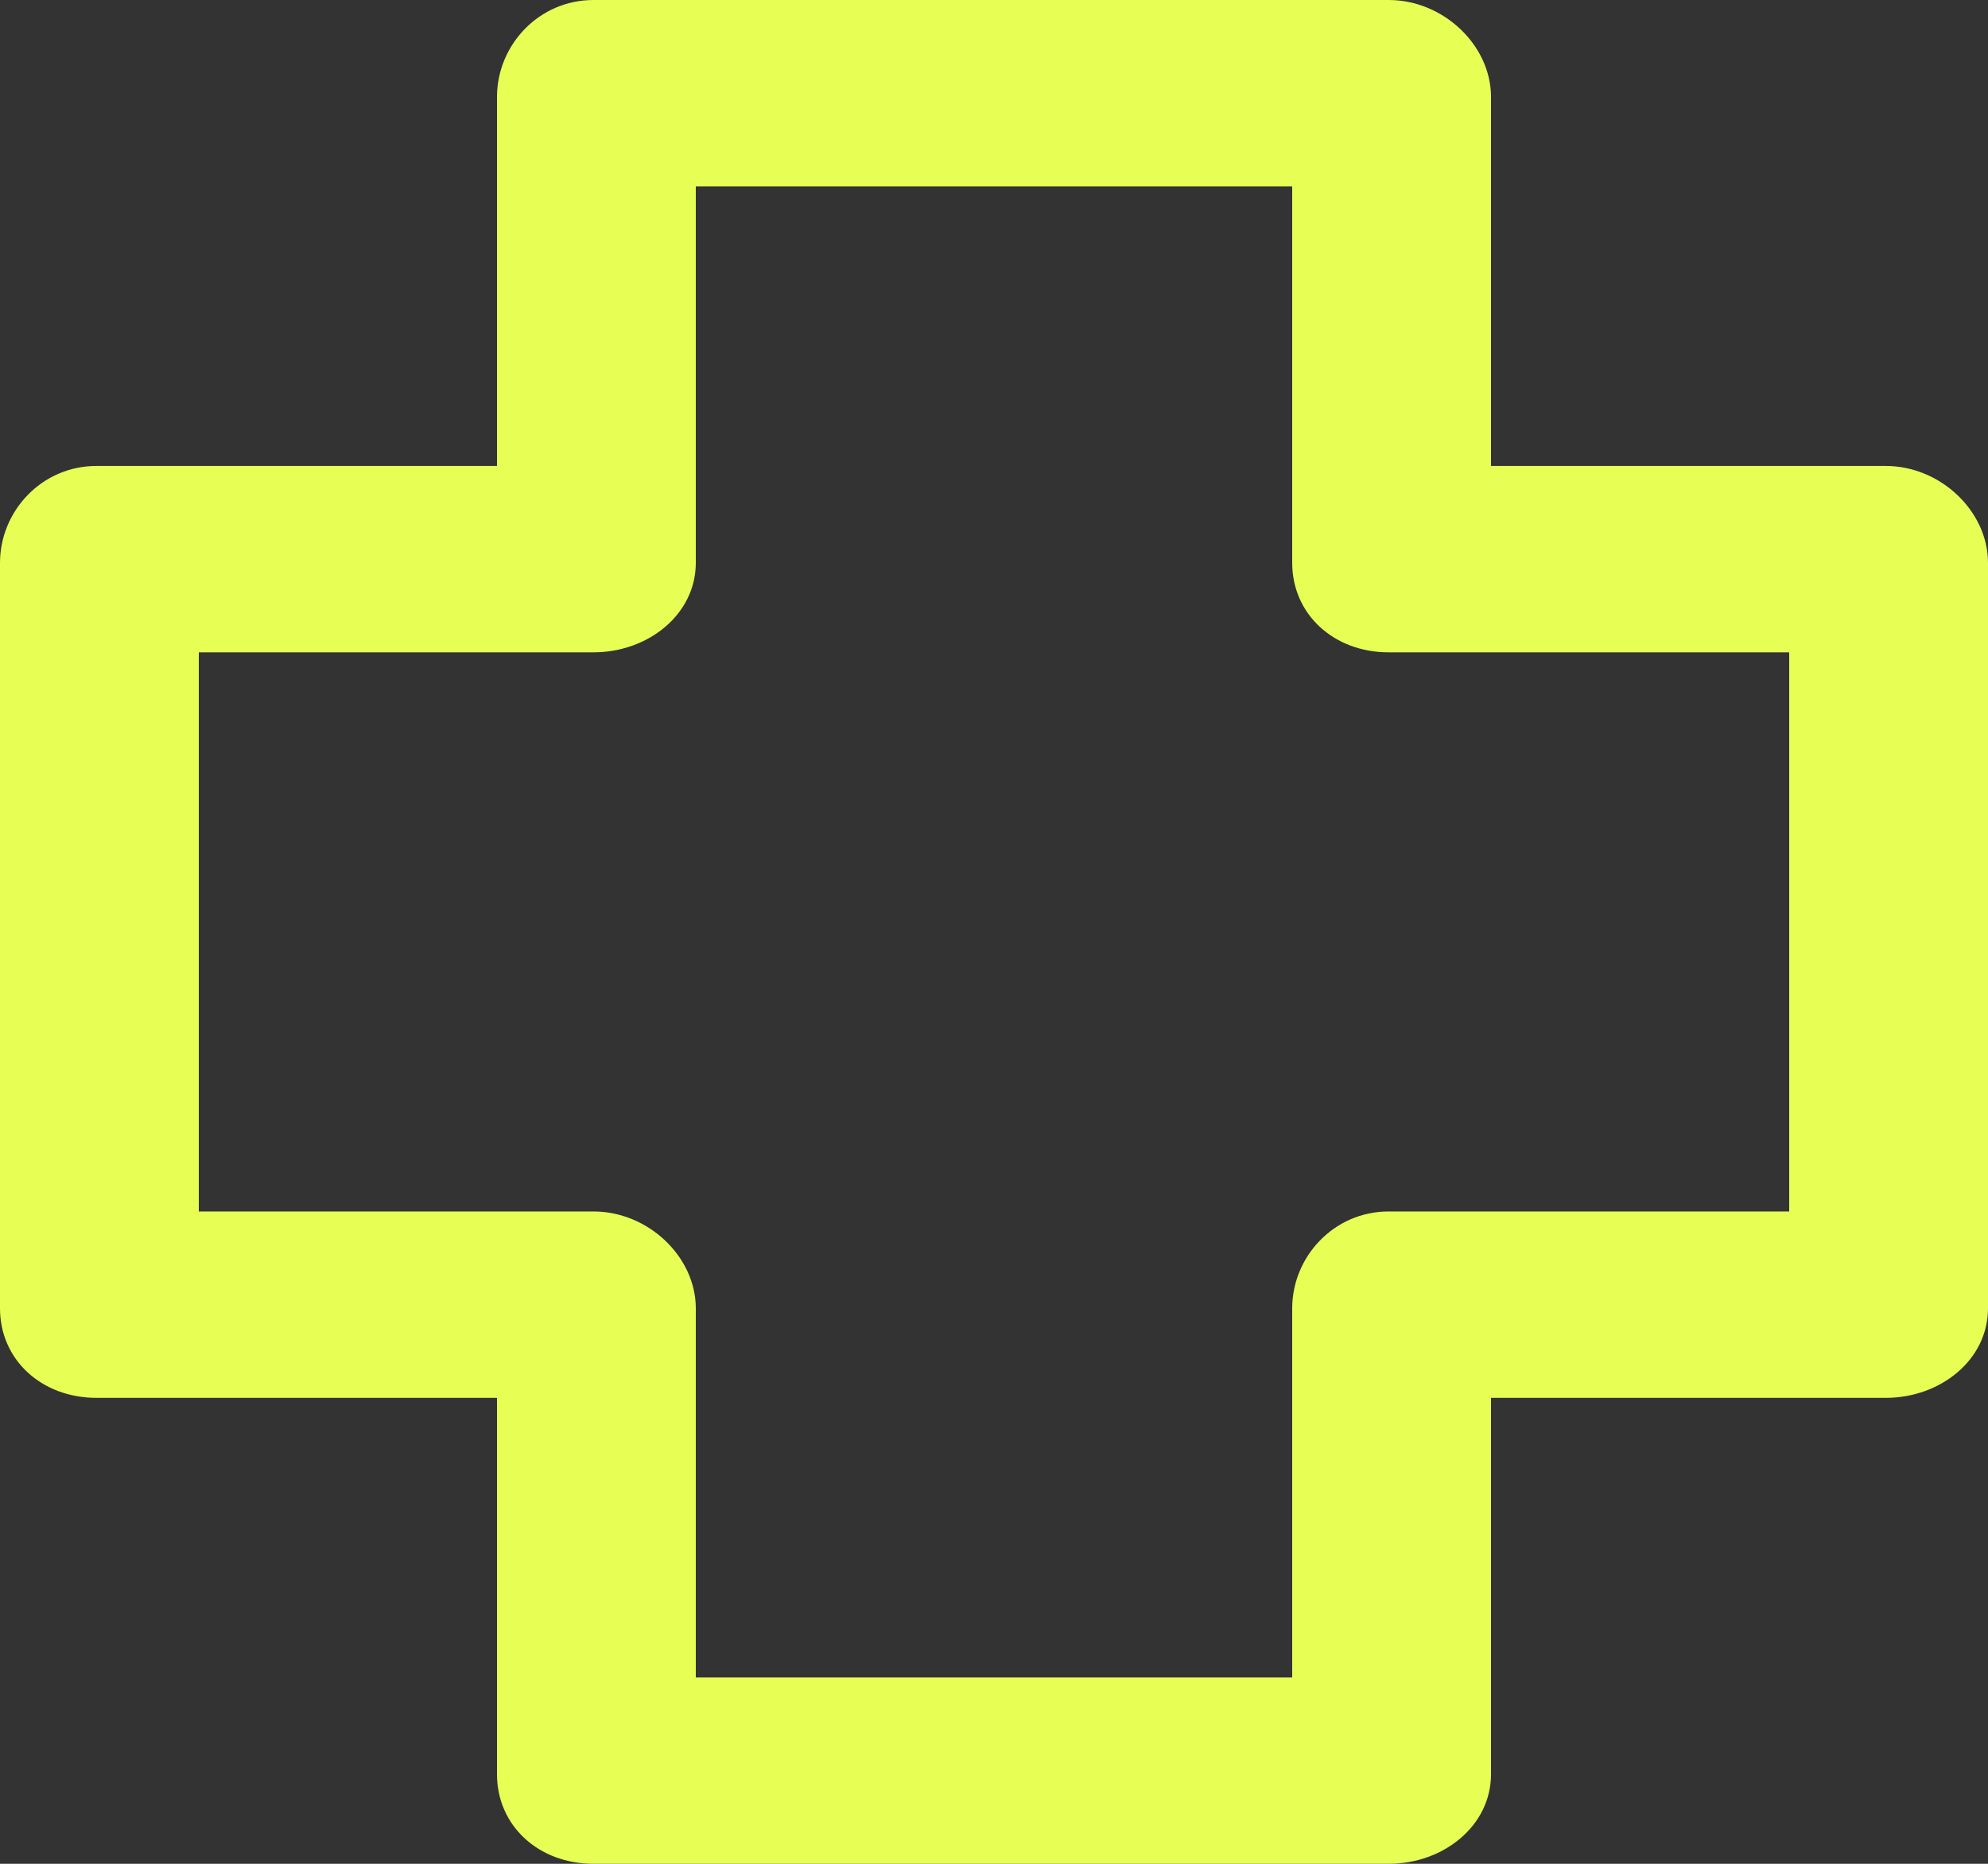 <svg width="32" height="30" viewBox="0 0 32 30" fill="none" xmlns="http://www.w3.org/2000/svg">
<rect x="0" y="0" width="32" height="30" fill="#333333" stroke="none"/>
<path d="M30.353 7.5H24V1.559C24 0.731 23.236 0 22.353 0H9.553C8.669 0 8 0.731 8 1.559V7.5H1.553C0.669 7.5 0 8.231 0 9.059V21.059C0 21.887 0.669 22.5 1.553 22.5H8V28.559C8 29.387 8.669 30 9.553 30H22.353C23.236 30 24 29.387 24 28.559V22.5H30.353C31.236 22.5 32 21.887 32 21.059V9.059C32 8.23 31.236 7.5 30.353 7.5ZM28.8 19.5H22.352C21.469 19.5 20.8 20.231 20.8 21.059V27H11.2V21.059C11.2 20.231 10.436 19.5 9.553 19.5H3.2V10.5H9.553C10.436 10.5 11.2 9.887 11.2 9.059V3H20.8V9.059C20.8 9.887 21.469 10.5 22.352 10.5H28.8V19.5Z" fill="#E7FE55"/>
</svg>

